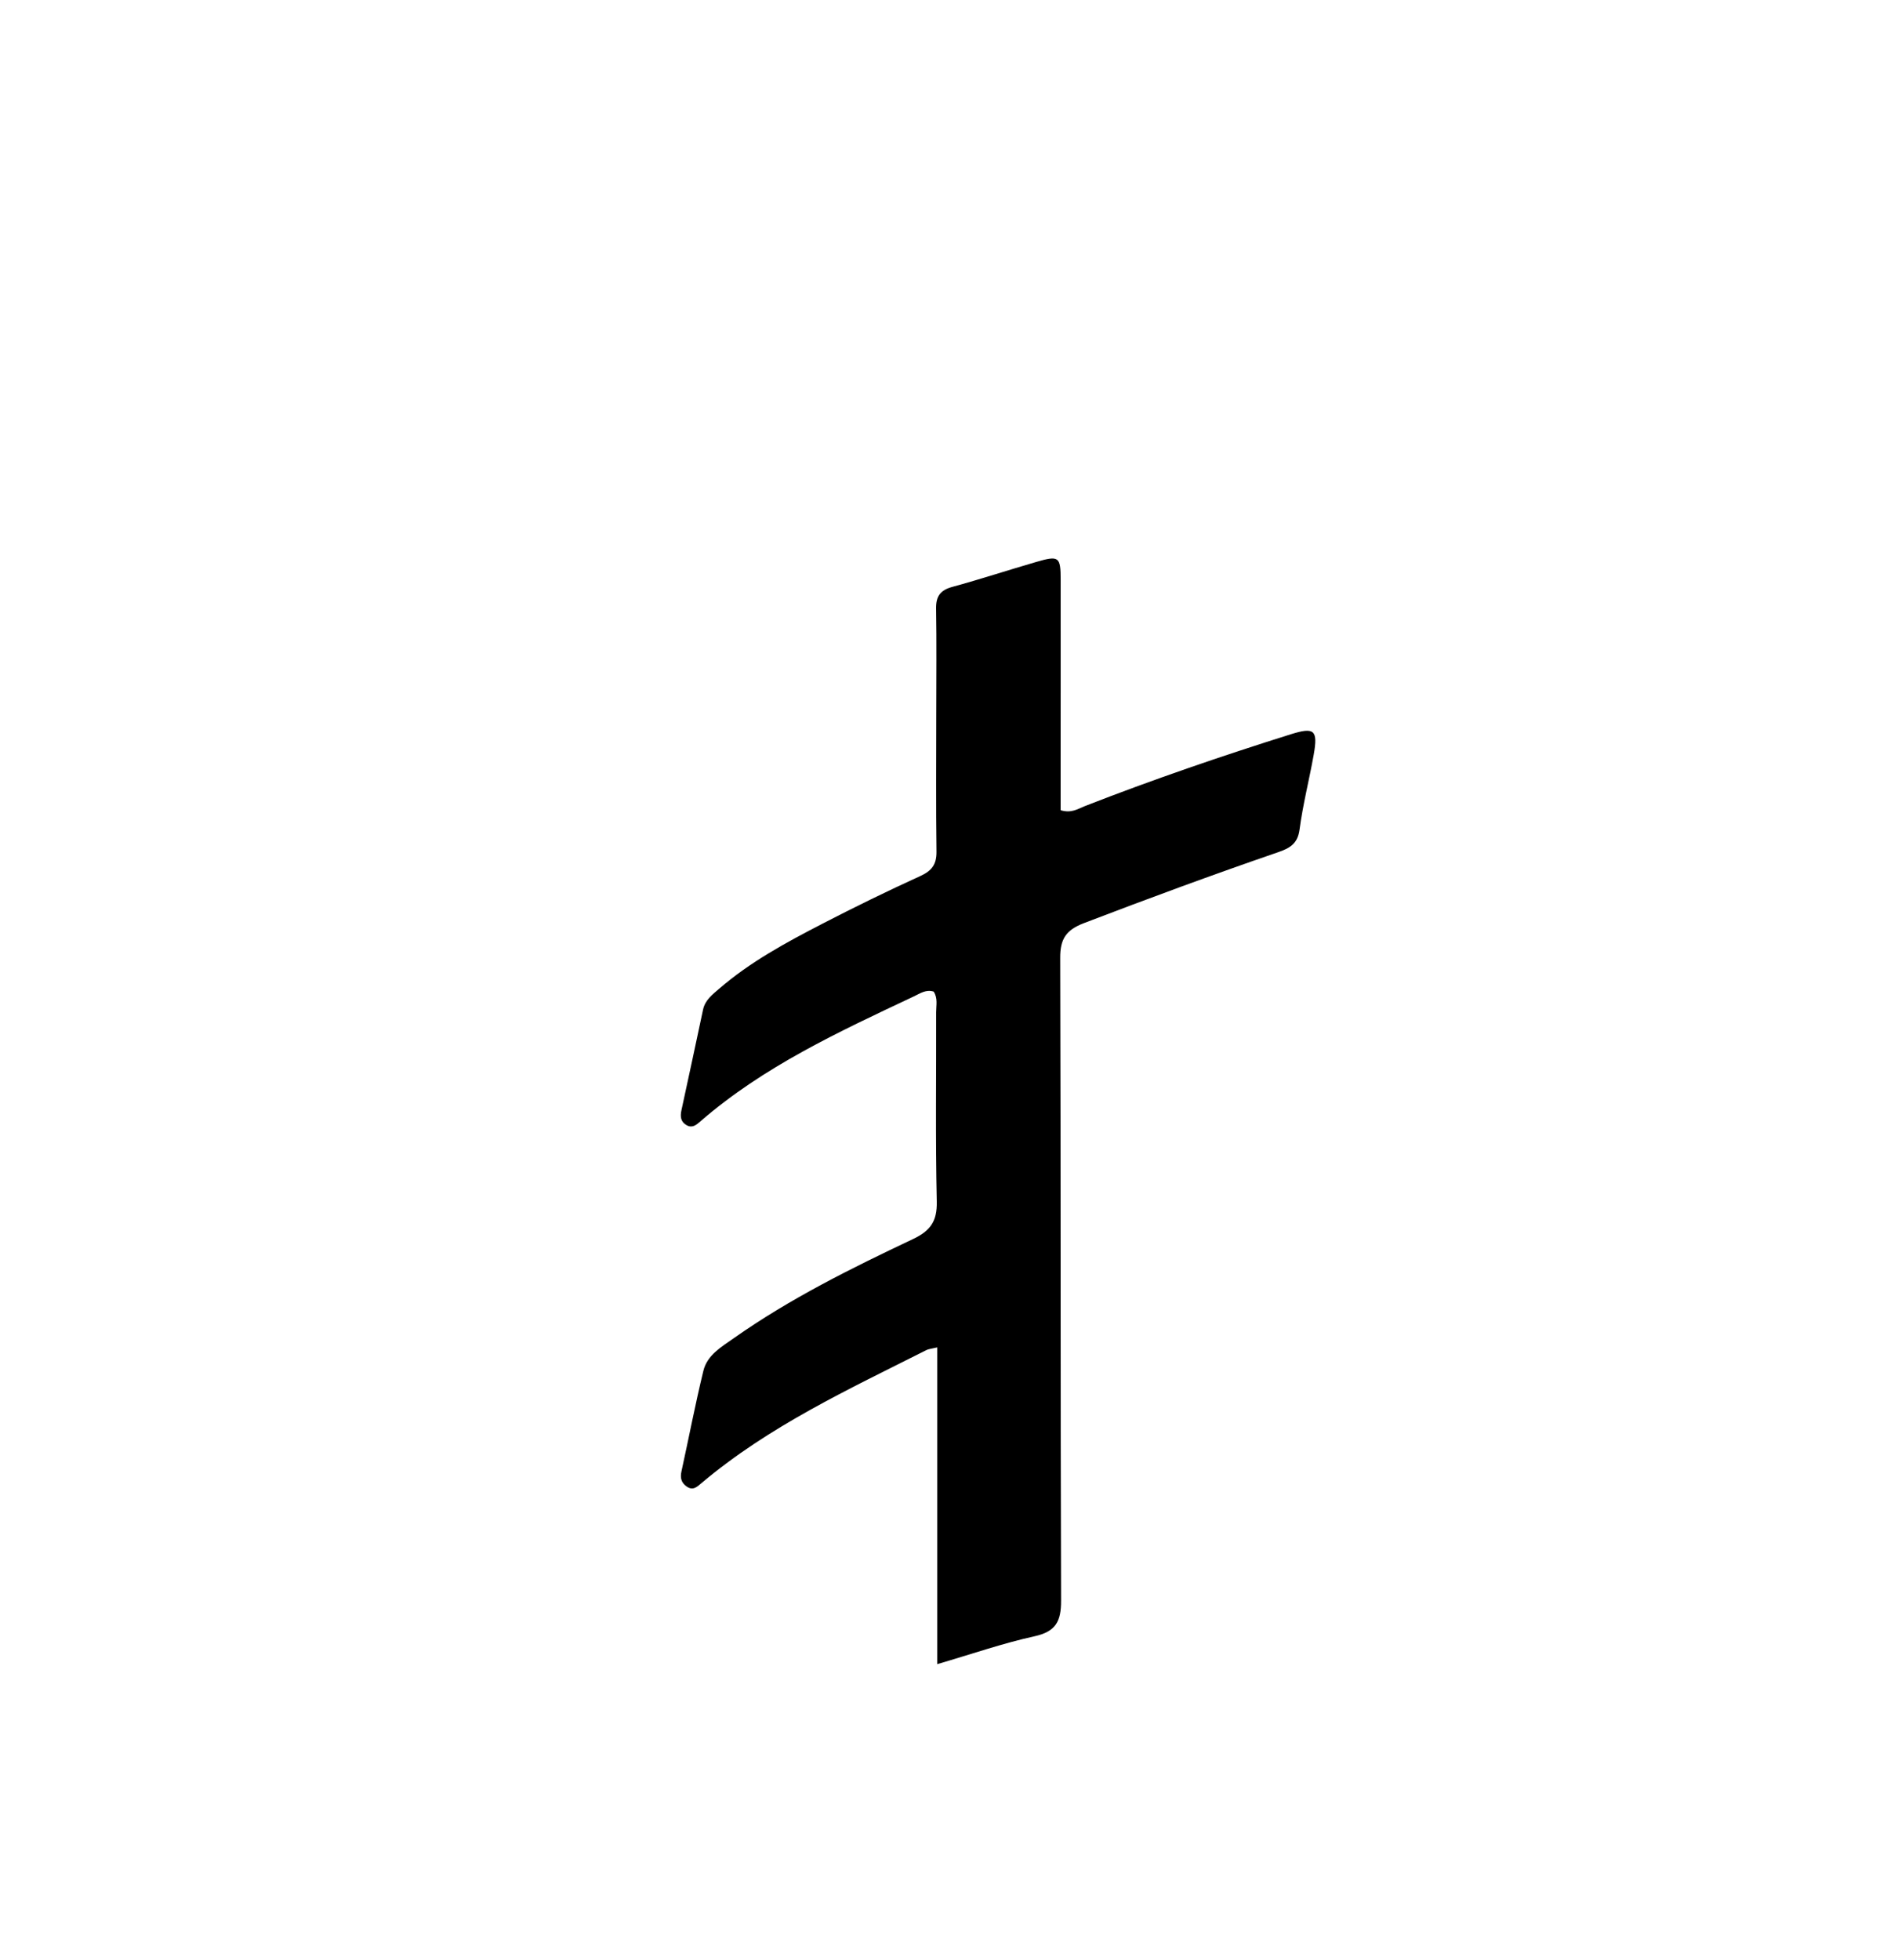 <svg enable-background="new 0 0 496 512" viewBox="0 0 496 512" xmlns="http://www.w3.org/2000/svg"><path d="m244.674 186c.002-9.331.102-18.165-.045-26.994-.053-3.191 1.069-4.807 4.214-5.665 7.381-2.013 14.655-4.41 22.005-6.541 5.881-1.705 6.324-1.354 6.33 4.686.018 17.83-.005 35.659-.011 53.489-.001 2.289-0 4.577-0 6.698 2.841.886 4.573-.384 6.36-1.081 17.687-6.898 35.634-13.049 53.741-18.739 6.217-1.954 7.193-1.144 6.039 5.336-1.164 6.54-2.834 13.004-3.705 19.577-.499 3.763-2.658 4.874-5.676 5.912-16.999 5.85-33.865 12.065-50.656 18.496-4.65 1.781-6.224 4.1-6.209 9.057.173 55.988.045 111.976.228 167.964.018 5.408-1.378 8.079-6.951 9.303-8.218 1.806-16.221 4.59-25.411 7.278 0-28.051 0-55.181 0-82.753-1.595.382-2.267.416-2.816.693-20.364 10.27-41.127 19.869-58.769 34.743-1.158.977-2.245 2.093-3.921.893-1.407-1.008-1.703-2.261-1.337-3.925 1.927-8.764 3.61-17.585 5.732-26.299 1.008-4.139 4.764-6.272 8.013-8.559 14.638-10.303 30.628-18.215 46.738-25.838 4.542-2.149 6.357-4.618 6.242-9.796-.367-16.488-.121-32.99-.164-49.487-.005-1.777.483-3.66-.645-5.377-1.975-.649-3.565.485-5.157 1.236-19.588 9.241-39.284 18.307-55.854 32.702-1.042.905-2.08 1.787-3.541.97-1.561-.873-1.728-2.253-1.374-3.878 1.909-8.768 3.793-17.541 5.652-26.319.53-2.502 2.443-3.936 4.176-5.436 8.129-7.034 17.529-12.106 26.998-17.003 8.43-4.36 16.967-8.531 25.6-12.468 3.02-1.377 4.276-3.042 4.232-6.385-.157-11.995-.059-23.994-.057-36.491z"/></svg>